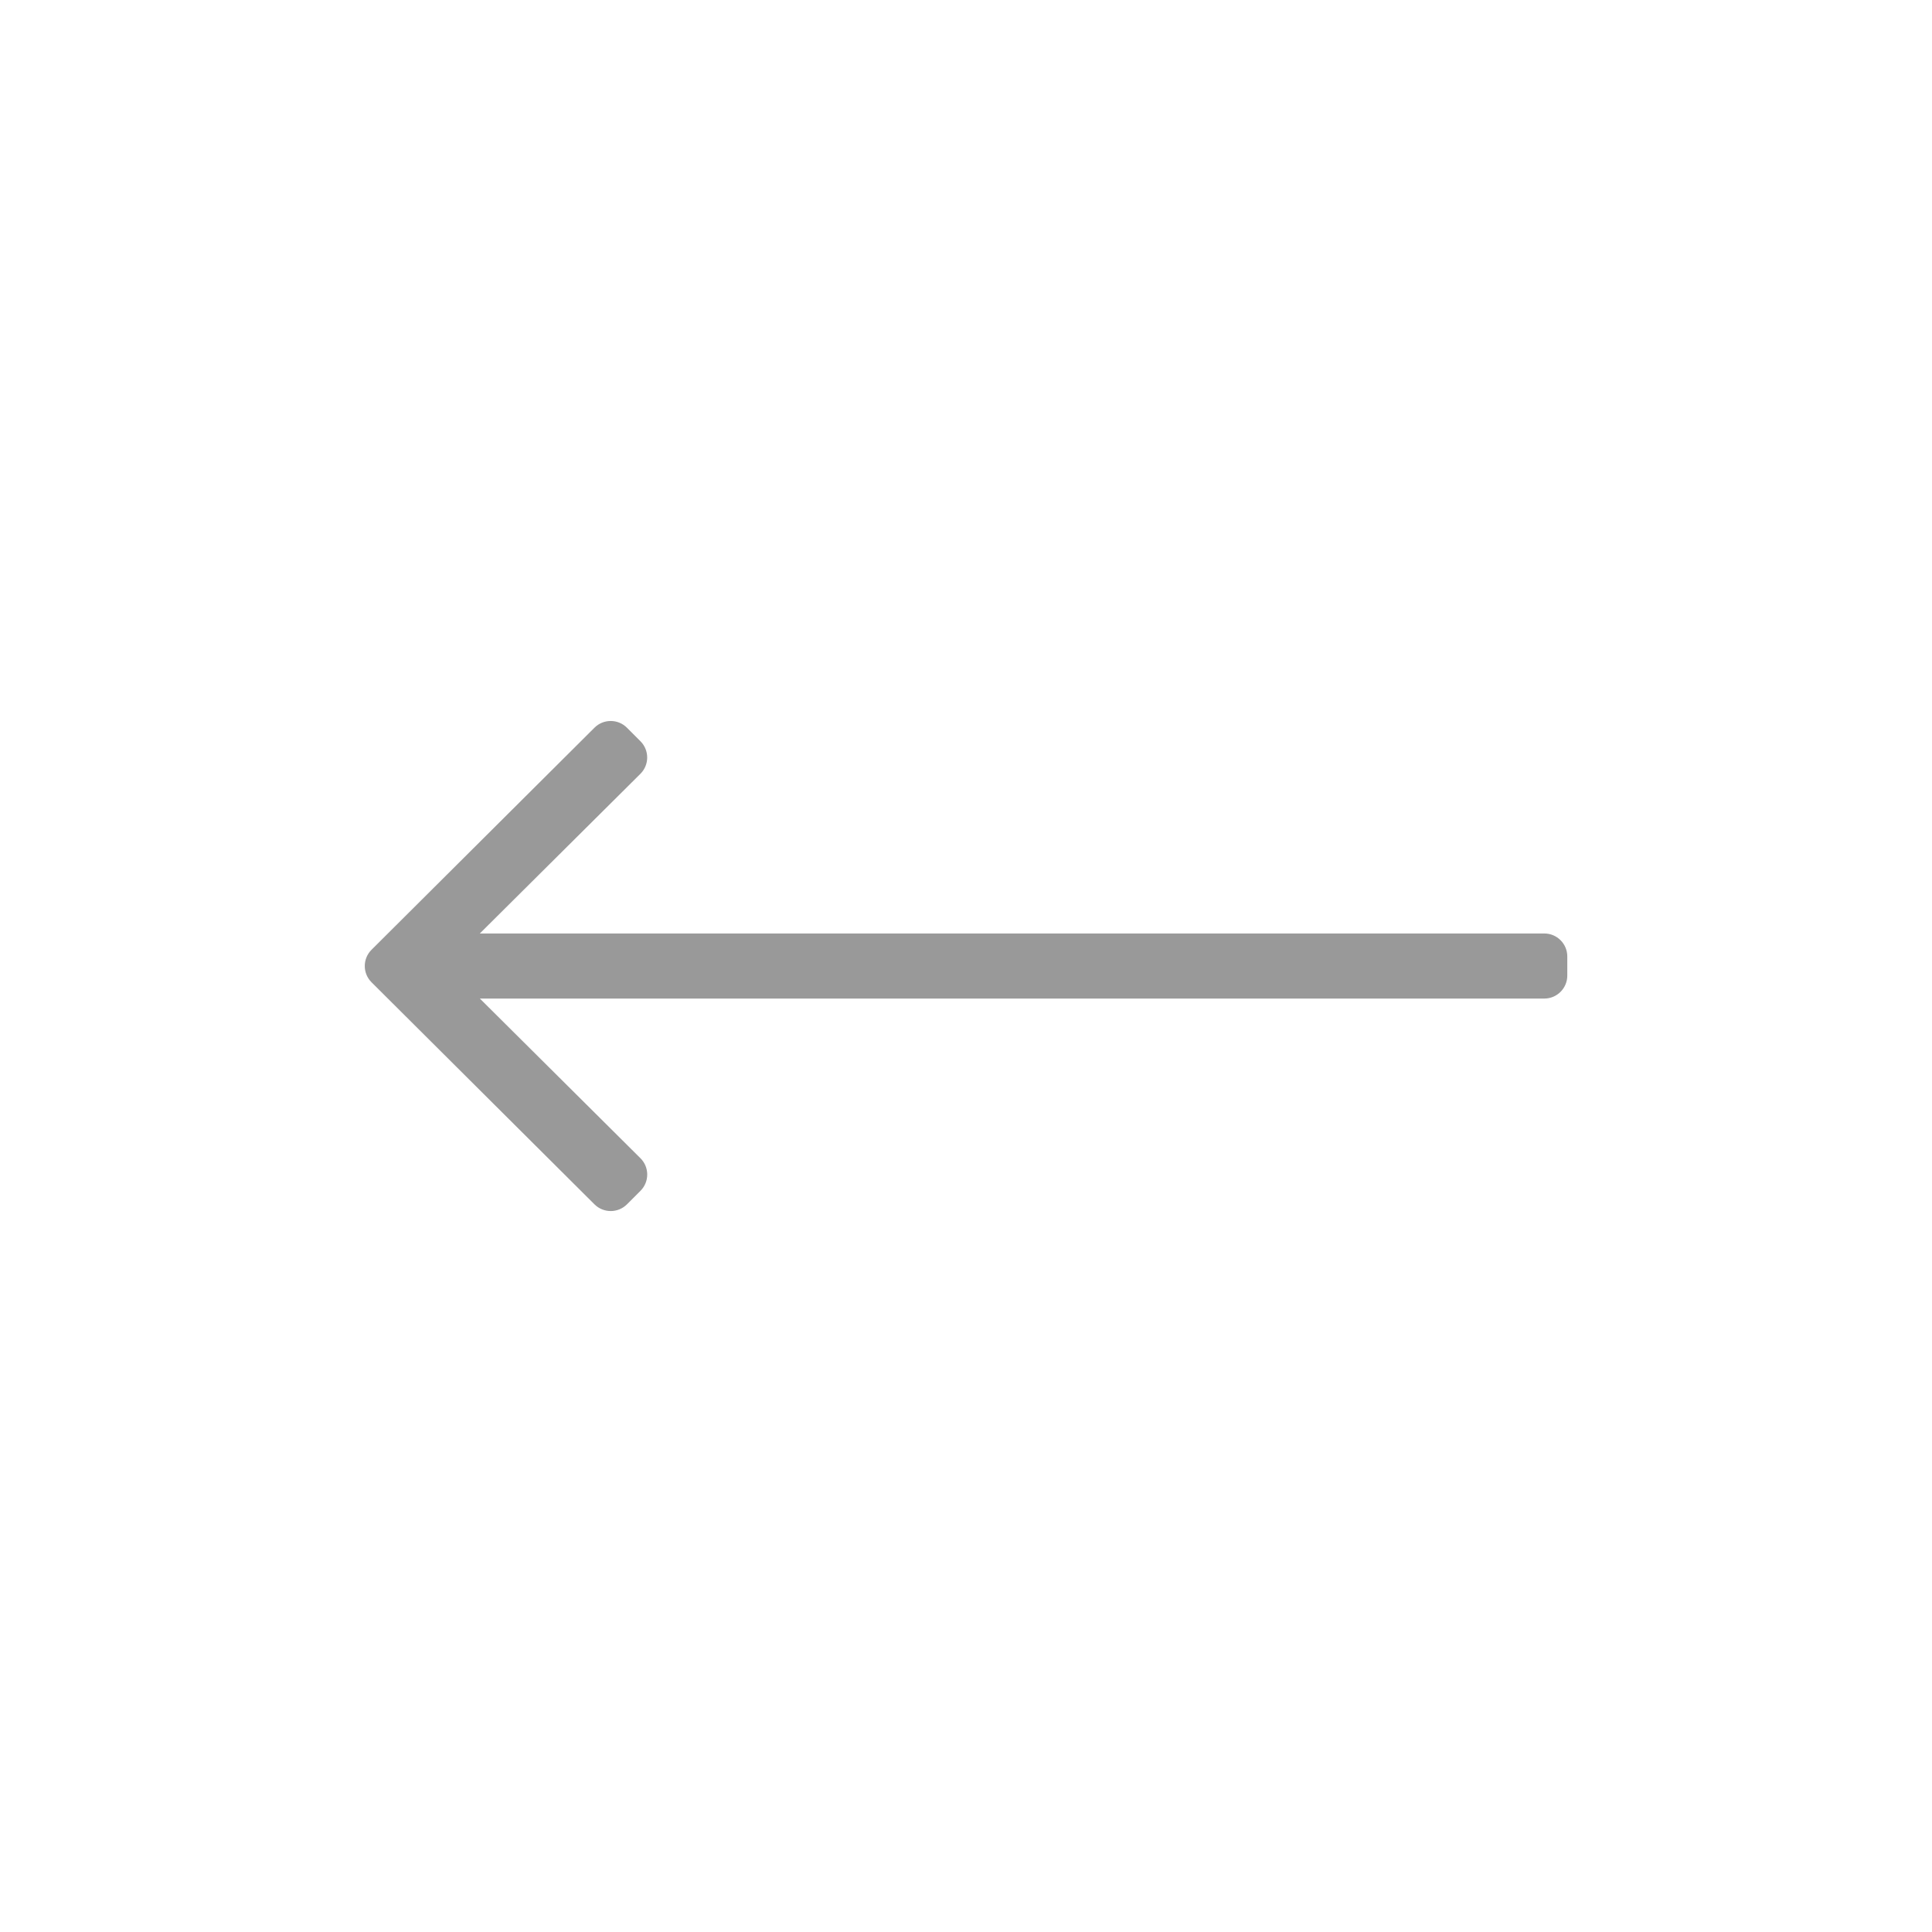 <?xml version="1.0" encoding="utf-8"?>
<!-- Generator: Adobe Illustrator 16.0.0, SVG Export Plug-In . SVG Version: 6.00 Build 0)  -->
<!DOCTYPE svg PUBLIC "-//W3C//DTD SVG 1.1//EN" "http://www.w3.org/Graphics/SVG/1.1/DTD/svg11.dtd">
<svg version="1.1" id="圖層_1" xmlns="http://www.w3.org/2000/svg" xmlns:xlink="http://www.w3.org/1999/xlink" x="0px" y="0px"
	 width="48px" height="48px" viewBox="0 0 48 48" enable-background="new 0 0 48 48" xml:space="preserve">
<path fill="#999999" d="M14.769,18.08l-5.539,5.517c-0.223,0.223-0.223,0.584,0,0.807l5.539,5.517c0.224,0.223,0.585,0.223,0.808,0
	l0.336-0.336c0.223-0.223,0.223-0.585,0-0.808l-3.991-3.968h26.446c0.315,0,0.571-0.256,0.571-0.571v-0.475
	c0-0.315-0.256-0.571-0.571-0.571H11.921l3.991-3.968c0.223-0.223,0.223-0.585,0-0.808l-0.336-0.336
	C15.354,17.857,14.992,17.857,14.769,18.08z"/>
</svg>
